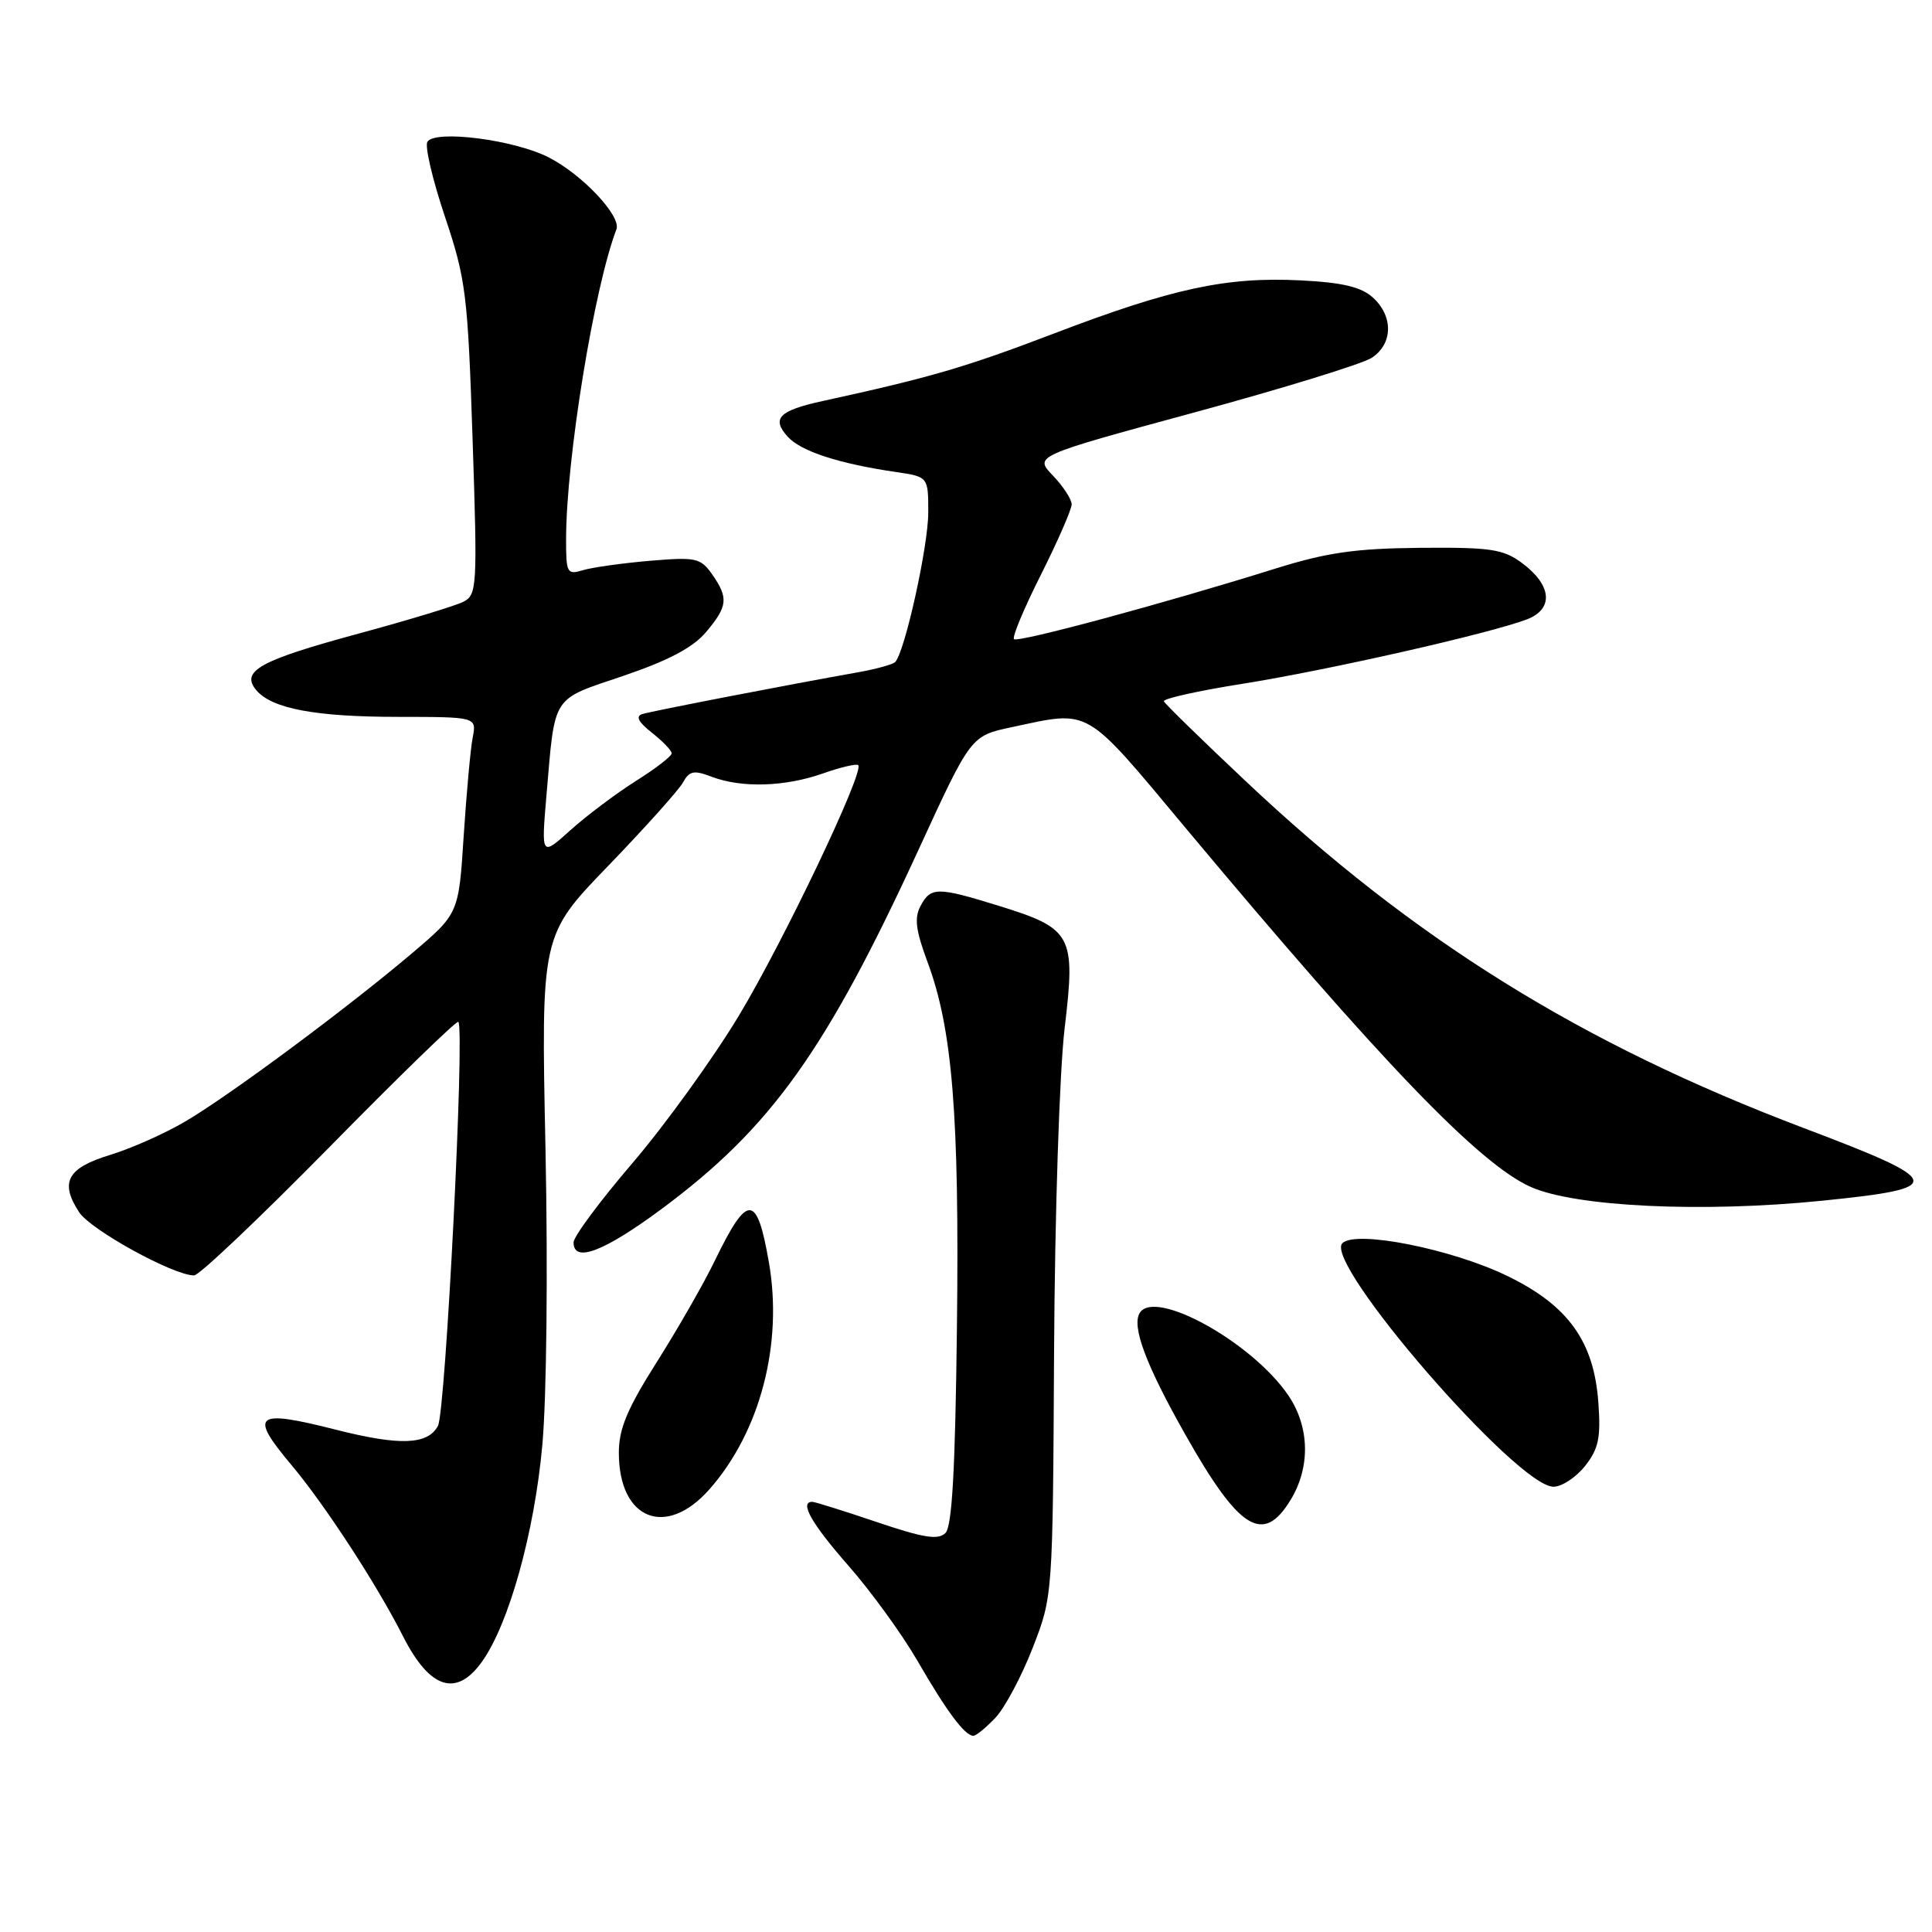 <?xml version="1.0" encoding="UTF-8" standalone="no"?>
<!DOCTYPE svg PUBLIC "-//W3C//DTD SVG 1.1//EN" "http://www.w3.org/Graphics/SVG/1.1/DTD/svg11.dtd" >
<svg xmlns="http://www.w3.org/2000/svg" xmlns:xlink="http://www.w3.org/1999/xlink" version="1.1" viewBox="0 0 256 256">
 <g >
 <path fill="currentColor"
d=" M 131.92 227.59 C 133.16 226.26 135.38 222.10 136.84 218.34 C 139.50 211.50 139.50 211.50 139.67 179.00 C 139.77 160.88 140.39 141.96 141.07 136.24 C 142.55 123.87 142.10 123.04 132.23 119.99 C 124.20 117.51 123.33 117.51 121.98 120.04 C 121.13 121.62 121.34 123.28 122.89 127.44 C 126.20 136.30 127.13 147.71 126.80 175.70 C 126.58 194.68 126.16 202.24 125.28 203.13 C 124.31 204.09 122.38 203.78 116.15 201.67 C 111.81 200.20 107.97 199.00 107.63 199.00 C 105.89 199.00 107.52 201.87 112.42 207.46 C 115.41 210.86 119.52 216.53 121.57 220.07 C 125.45 226.79 127.85 230.00 128.98 230.00 C 129.35 230.00 130.67 228.91 131.92 227.59 Z  M 63.88 220.16 C 67.44 215.16 70.81 203.08 71.86 191.50 C 72.43 185.23 72.61 168.33 72.28 152.22 C 71.69 123.94 71.69 123.94 80.60 114.72 C 85.49 109.65 89.95 104.68 90.50 103.68 C 91.34 102.14 91.94 102.02 94.32 102.93 C 98.27 104.43 104.01 104.26 109.03 102.49 C 111.39 101.66 113.50 101.16 113.72 101.39 C 114.56 102.23 103.81 124.78 97.87 134.64 C 94.47 140.27 88.16 149.01 83.85 154.06 C 79.53 159.10 76.00 163.85 76.00 164.62 C 76.00 167.39 80.00 165.87 87.67 160.19 C 102.18 149.43 109.50 139.18 121.80 112.40 C 128.65 97.50 128.65 97.50 134.08 96.35 C 144.60 94.11 143.56 93.50 157.13 109.75 C 183.01 140.72 195.98 154.21 202.82 157.27 C 208.72 159.91 225.57 160.71 241.45 159.10 C 258.05 157.42 257.84 156.60 239.00 149.47 C 209.50 138.30 187.31 124.50 165.00 103.45 C 159.22 98.01 154.37 93.27 154.22 92.93 C 154.06 92.58 158.79 91.53 164.72 90.59 C 175.93 88.81 197.43 83.94 202.32 82.07 C 205.91 80.70 205.64 77.54 201.67 74.60 C 199.19 72.76 197.53 72.51 188.17 72.59 C 179.59 72.67 175.83 73.21 169.00 75.34 C 154.25 79.96 134.86 85.19 134.36 84.69 C 134.09 84.42 135.70 80.57 137.94 76.13 C 140.17 71.68 142.00 67.50 142.00 66.83 C 142.00 66.16 140.88 64.44 139.51 63.01 C 137.03 60.42 137.03 60.42 158.26 54.65 C 169.94 51.48 180.51 48.22 181.75 47.42 C 184.58 45.58 184.65 41.90 181.91 39.42 C 180.36 38.02 177.89 37.43 172.31 37.15 C 162.50 36.66 155.31 38.21 139.63 44.20 C 127.96 48.66 123.21 50.04 109.00 53.14 C 103.22 54.40 102.19 55.45 104.37 57.86 C 106.13 59.80 111.11 61.43 118.75 62.55 C 123.00 63.18 123.00 63.18 123.00 67.91 C 123.00 72.37 119.88 86.46 118.61 87.73 C 118.28 88.05 116.10 88.65 113.76 89.07 C 104.67 90.68 86.43 94.21 85.13 94.61 C 84.18 94.90 84.56 95.65 86.38 97.09 C 87.82 98.22 89.00 99.45 89.00 99.82 C 89.00 100.20 86.86 101.85 84.25 103.49 C 81.64 105.14 77.75 108.06 75.61 109.98 C 71.72 113.49 71.72 113.49 72.40 105.49 C 73.57 91.89 72.97 92.82 82.58 89.56 C 88.56 87.53 91.83 85.80 93.55 83.76 C 96.44 80.33 96.55 79.23 94.36 76.10 C 92.83 73.93 92.22 73.79 86.11 74.31 C 82.47 74.62 78.49 75.18 77.25 75.55 C 75.13 76.19 75.00 75.95 75.01 71.37 C 75.03 60.78 78.72 38.12 81.68 30.39 C 82.35 28.64 77.15 23.12 72.70 20.85 C 68.11 18.51 57.63 17.17 56.63 18.79 C 56.27 19.37 57.32 23.84 58.96 28.72 C 61.74 37.02 61.98 38.98 62.62 58.19 C 63.27 77.78 63.21 78.81 61.40 79.74 C 60.36 80.27 54.10 82.17 47.50 83.96 C 34.43 87.50 31.86 88.92 33.94 91.43 C 35.99 93.90 41.78 94.99 52.83 94.99 C 63.16 95.00 63.16 95.00 62.63 97.75 C 62.34 99.26 61.81 105.13 61.44 110.78 C 60.78 121.06 60.78 121.06 54.62 126.29 C 46.08 133.53 30.49 145.11 24.57 148.59 C 21.86 150.19 17.36 152.19 14.57 153.04 C 8.90 154.77 7.89 156.66 10.49 160.63 C 12.03 162.98 22.98 169.00 25.72 169.00 C 26.39 169.00 34.45 161.35 43.64 152.01 C 52.83 142.66 60.52 135.18 60.73 135.40 C 61.61 136.28 59.05 187.04 58.03 188.94 C 56.68 191.46 52.96 191.59 44.50 189.44 C 33.78 186.72 32.95 187.37 38.61 194.11 C 43.04 199.38 49.94 209.97 53.41 216.83 C 56.95 223.81 60.49 224.94 63.88 220.16 Z  M 171.01 198.75 C 173.65 194.42 173.54 189.10 170.74 184.94 C 166.00 177.91 153.04 170.70 151.02 173.97 C 149.93 175.74 151.82 180.82 157.01 190.00 C 164.20 202.75 167.37 204.73 171.01 198.75 Z  M 94.04 197.30 C 100.74 189.67 103.77 178.07 101.88 167.25 C 100.29 158.12 99.07 158.08 94.74 167.00 C 93.28 170.03 89.81 176.08 87.04 180.46 C 83.12 186.65 82.00 189.32 82.00 192.49 C 82.00 201.38 88.26 203.88 94.04 197.30 Z  M 210.03 194.25 C 211.82 191.98 212.13 190.52 211.79 185.84 C 211.21 177.75 207.81 173.01 199.79 169.10 C 192.42 165.50 179.64 162.96 177.87 164.73 C 175.30 167.30 201.04 197.00 205.84 197.00 C 206.95 197.00 208.83 195.76 210.03 194.25 Z "/>
</g>
</svg>
